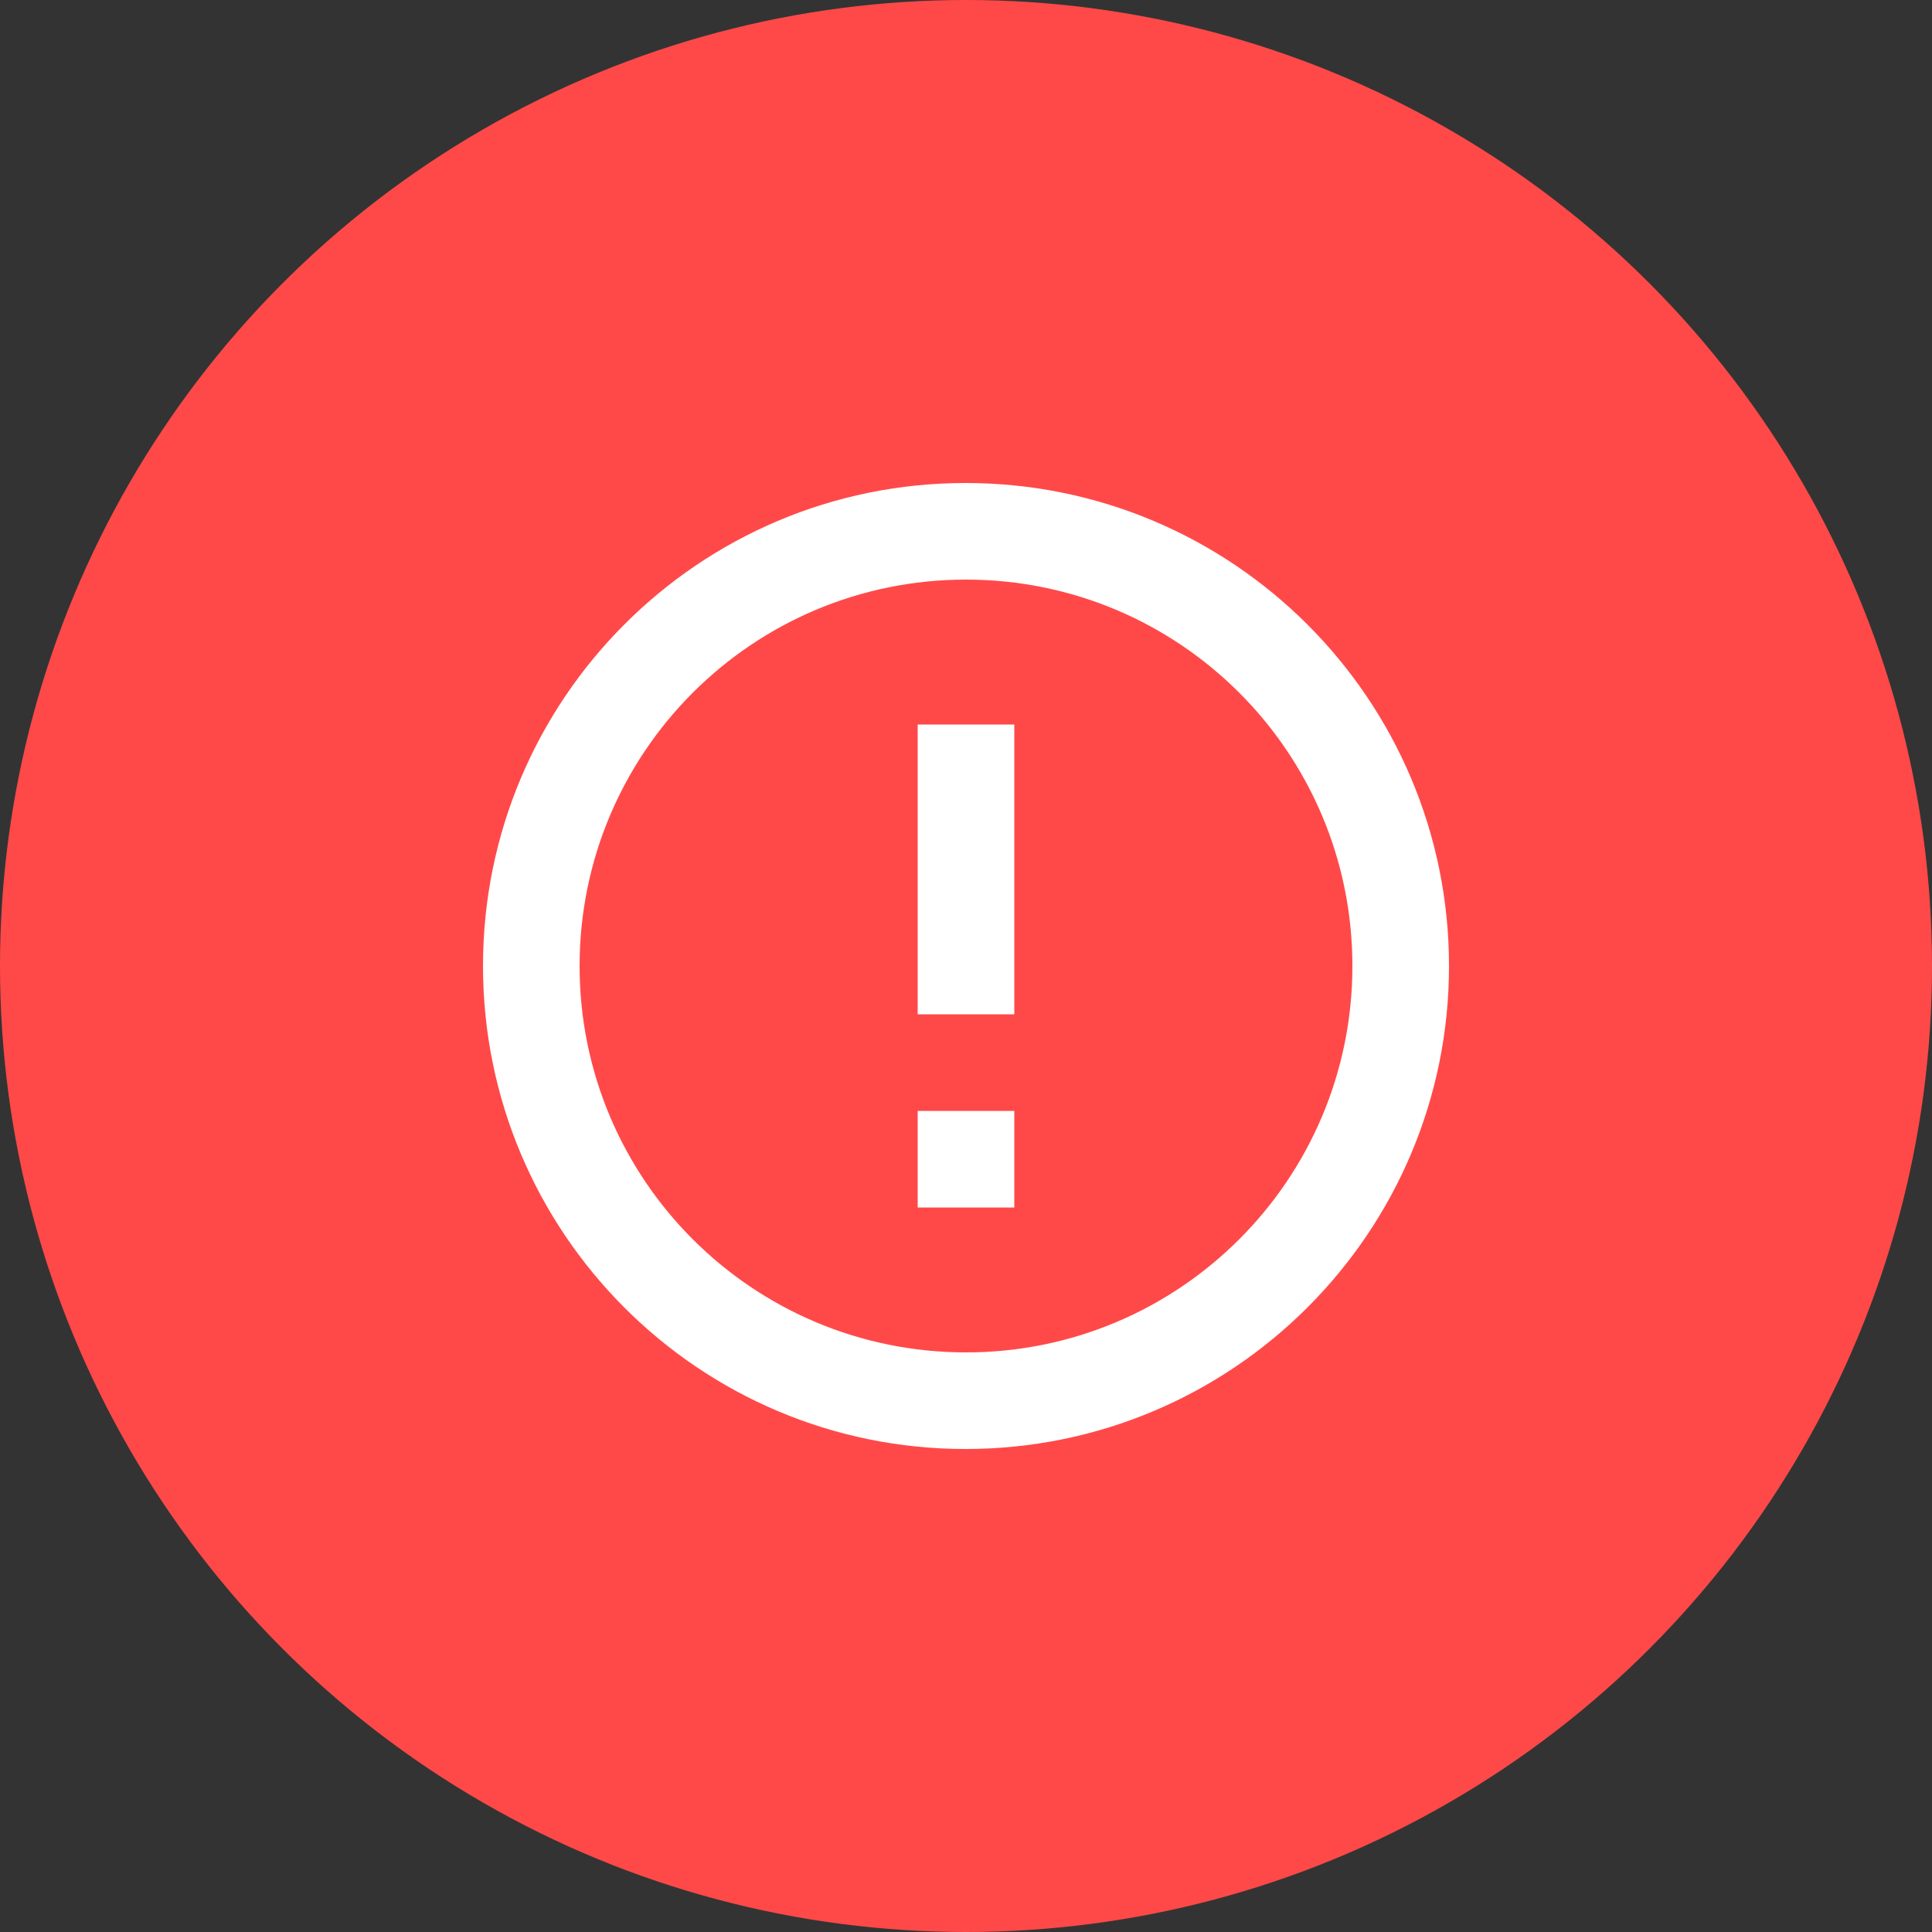 <svg width="40" height="40" viewBox="0 0 40 40" fill="none" xmlns="http://www.w3.org/2000/svg">
<rect x="0" y="0" width="40" height="40" fill="#333333" stroke="none"/>
<circle cx="20" cy="20" r="20" fill="#FF4949"/>
<g clip-path="url(#clip0_608_38)">
<path d="M19 23H21V25H19V23ZM19 15H21V21H19V15ZM19.99 10C14.47 10 10 14.48 10 20C10 25.52 14.47 30 19.99 30C25.52 30 30 25.52 30 20C30 14.48 25.52 10 19.99 10ZM20 28C15.58 28 12 24.42 12 20C12 15.58 15.58 12 20 12C24.42 12 28 15.58 28 20C28 24.42 24.42 28 20 28Z" fill="white"/>
</g>
<defs>
<clipPath id="clip0_608_38">
<rect width="24" height="24" fill="white" transform="translate(8 8)"/>
</clipPath>
</defs>
</svg>
